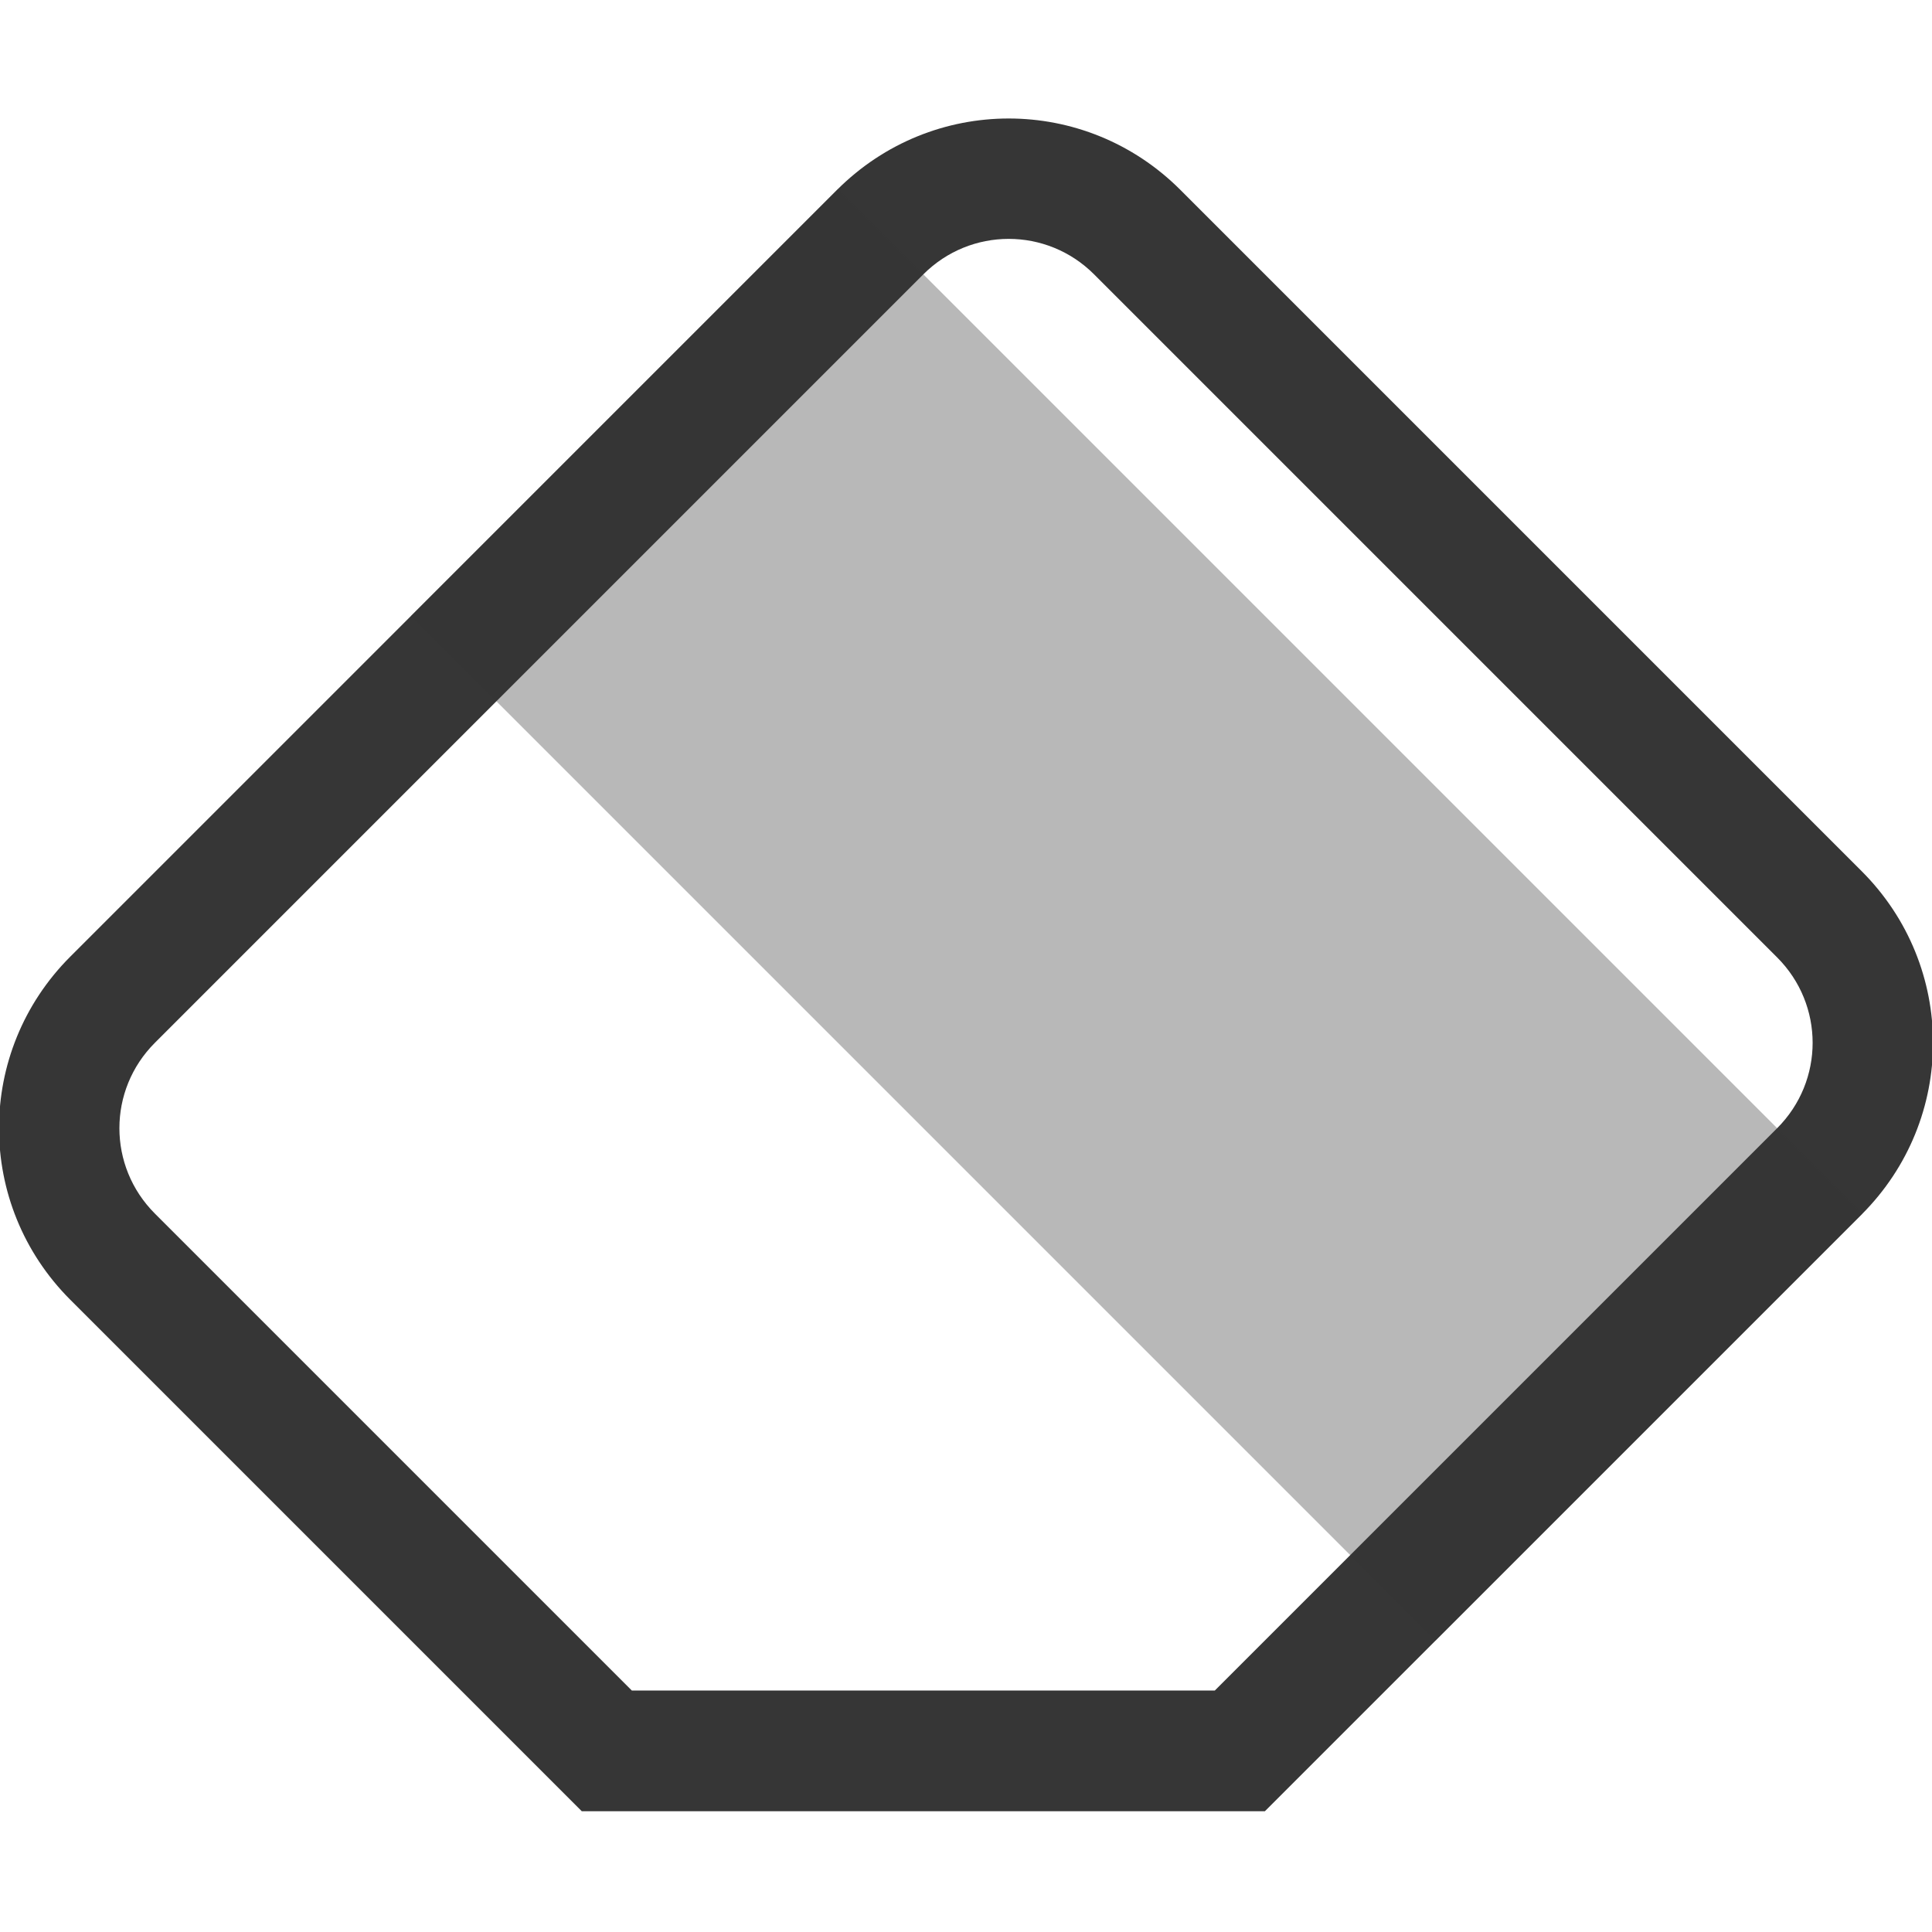 <svg width="16px" height="16px" version="1.1" viewBox="0 0 16 16" xmlns="http://www.w3.org/2000/svg">
 <g transform="rotate(45 7.409 8.745)" fill="#363636" stroke-linecap="round" stroke-linejoin="round" stroke-width="2">
  <path d="m4.01 2c-1.114 0-2.01 0.896-2.01 2.01v8.98c0 1.114 0.896 2.01 2.01 2.01h5.99l4-4v-6.99c0-1.114-0.896-2.01-2.01-2.01zm-0.01 1h8c0.554 0 1 0.446 1 1v6.586l-3.414 3.414h-5.586c-0.554 0-1-0.446-1-1v-9c0-0.554 0.446-1 1-1z"/>
  <rect x="2" y="4" width="12" height="5" opacity=".35"/>
 </g>
</svg>
